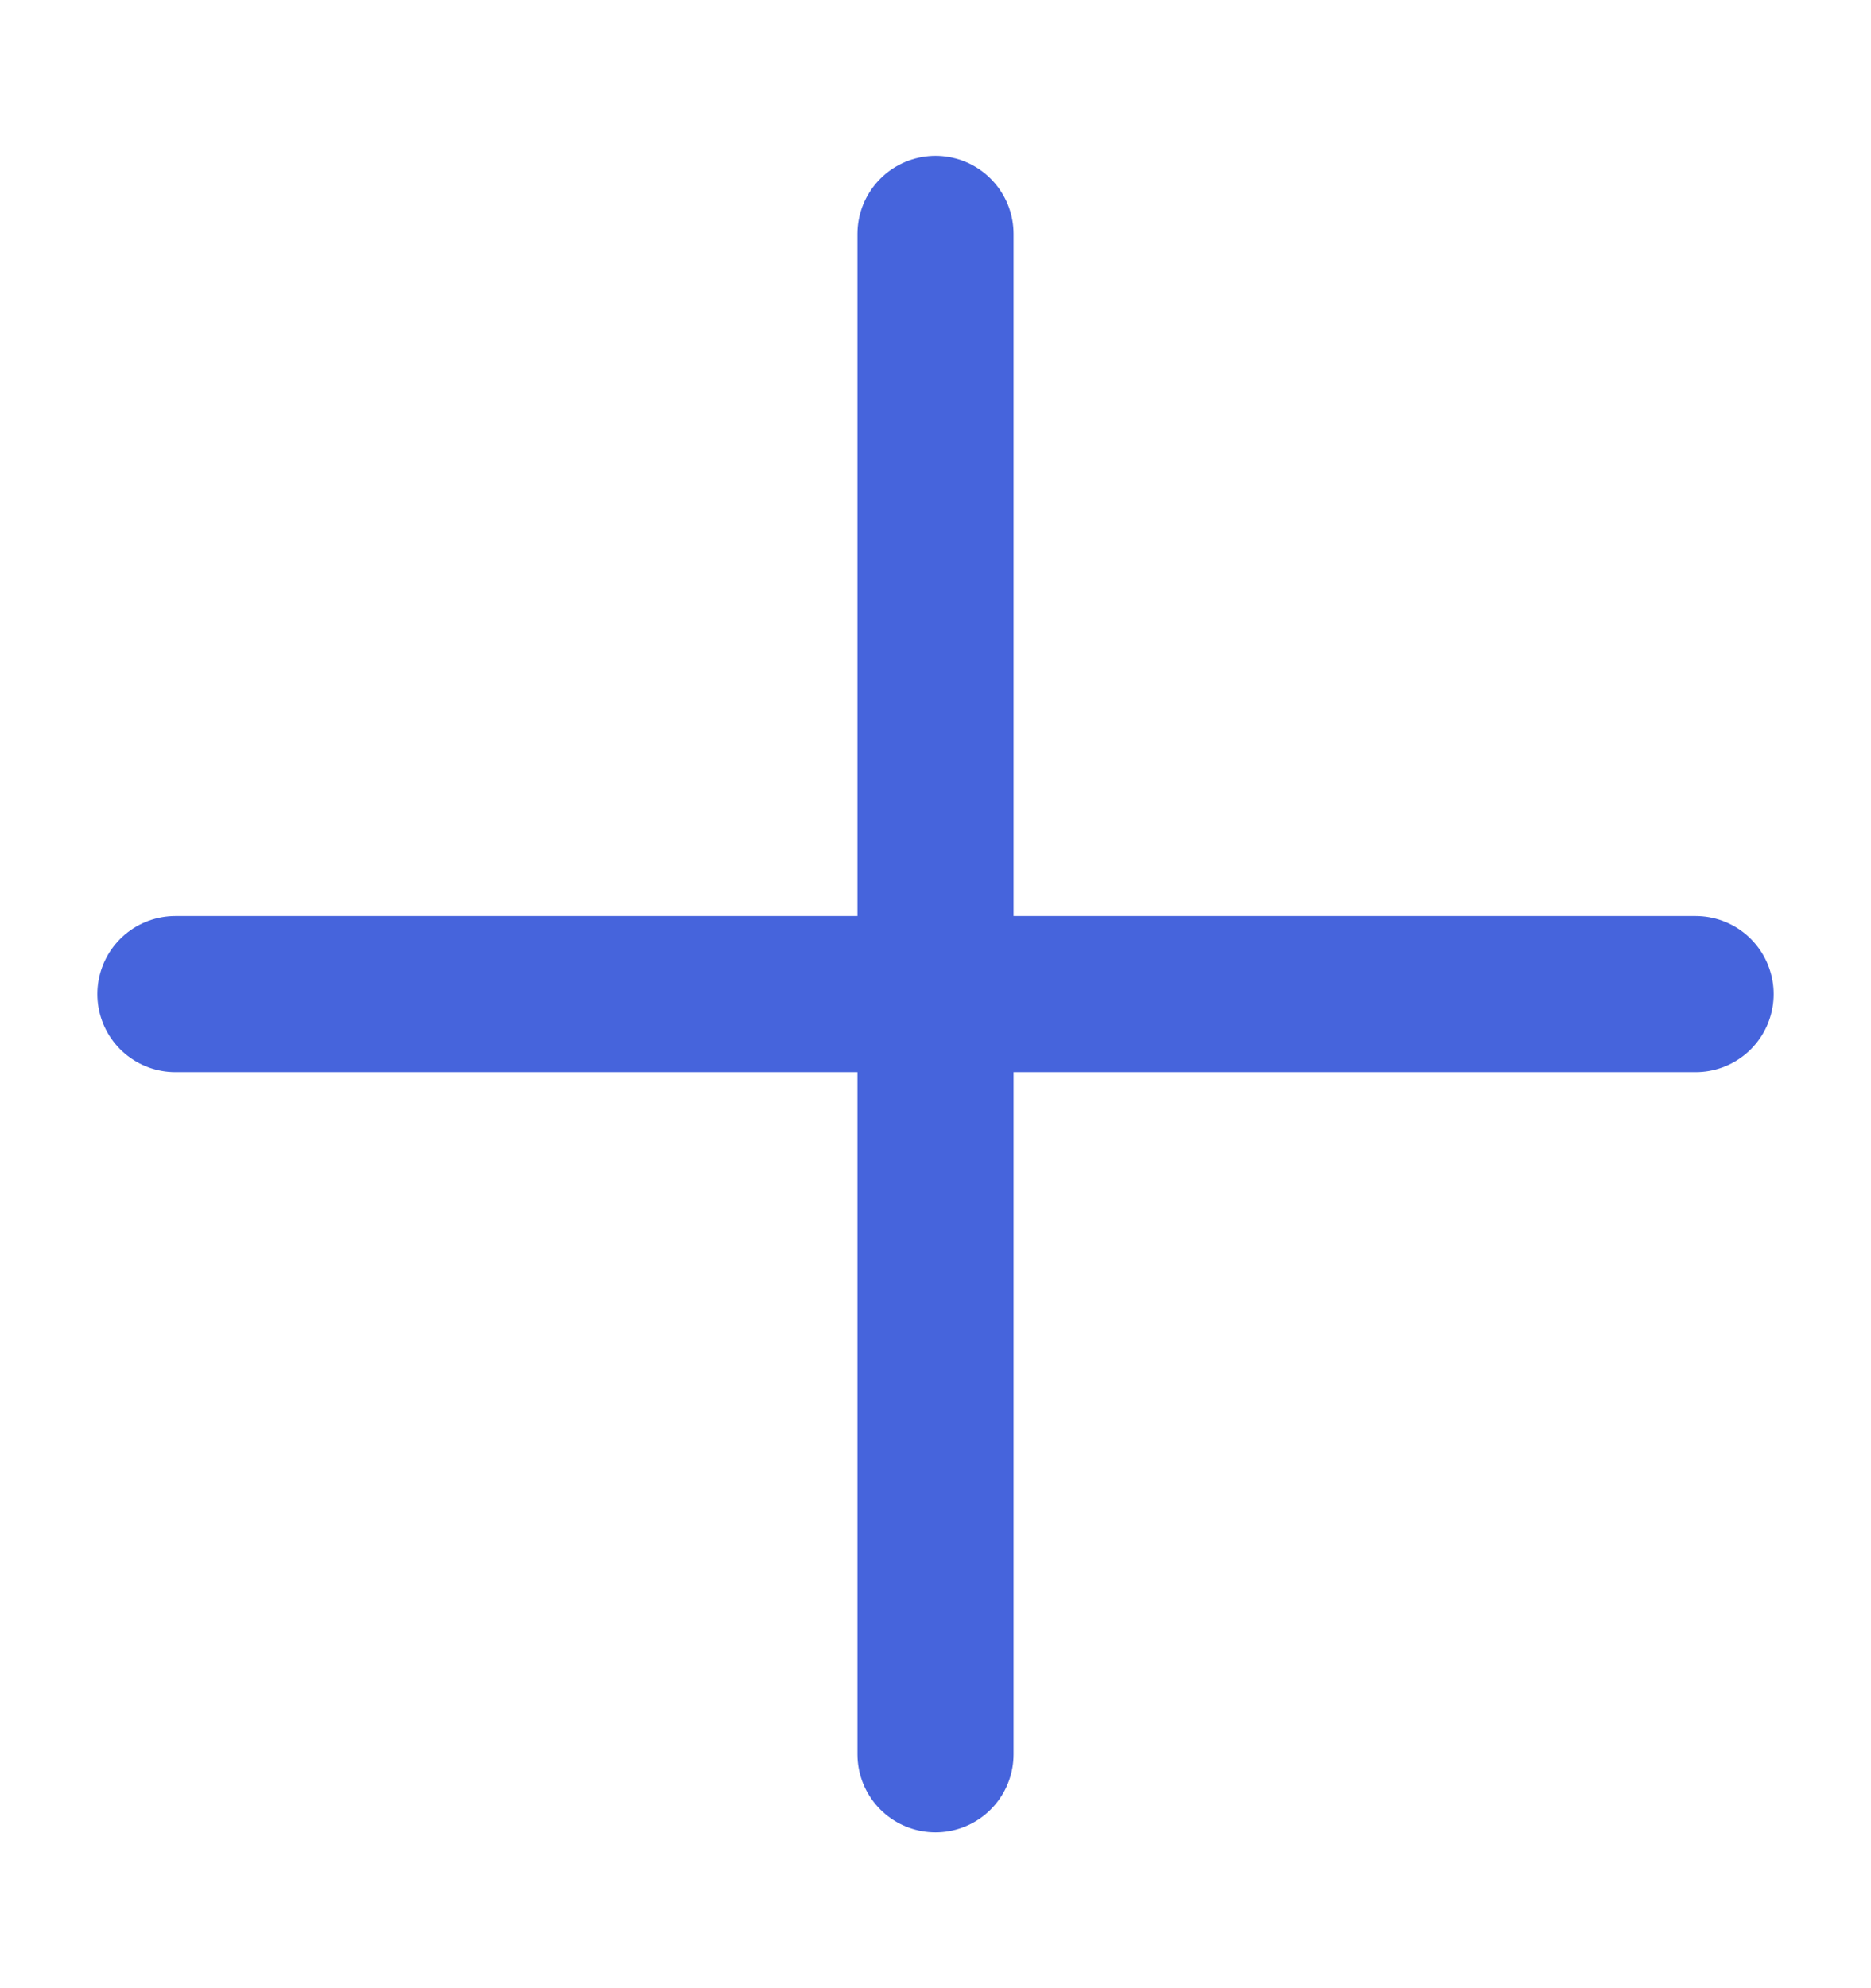 <svg width="16" height="17" viewBox="0 0 16 17" fill="none" xmlns="http://www.w3.org/2000/svg">
<path d="M8 2V15M14.5 8.5L1.5 8.5" stroke="#4664DC" stroke-width="1.335" stroke-linecap="round" stroke-linejoin="round"/>
</svg>
